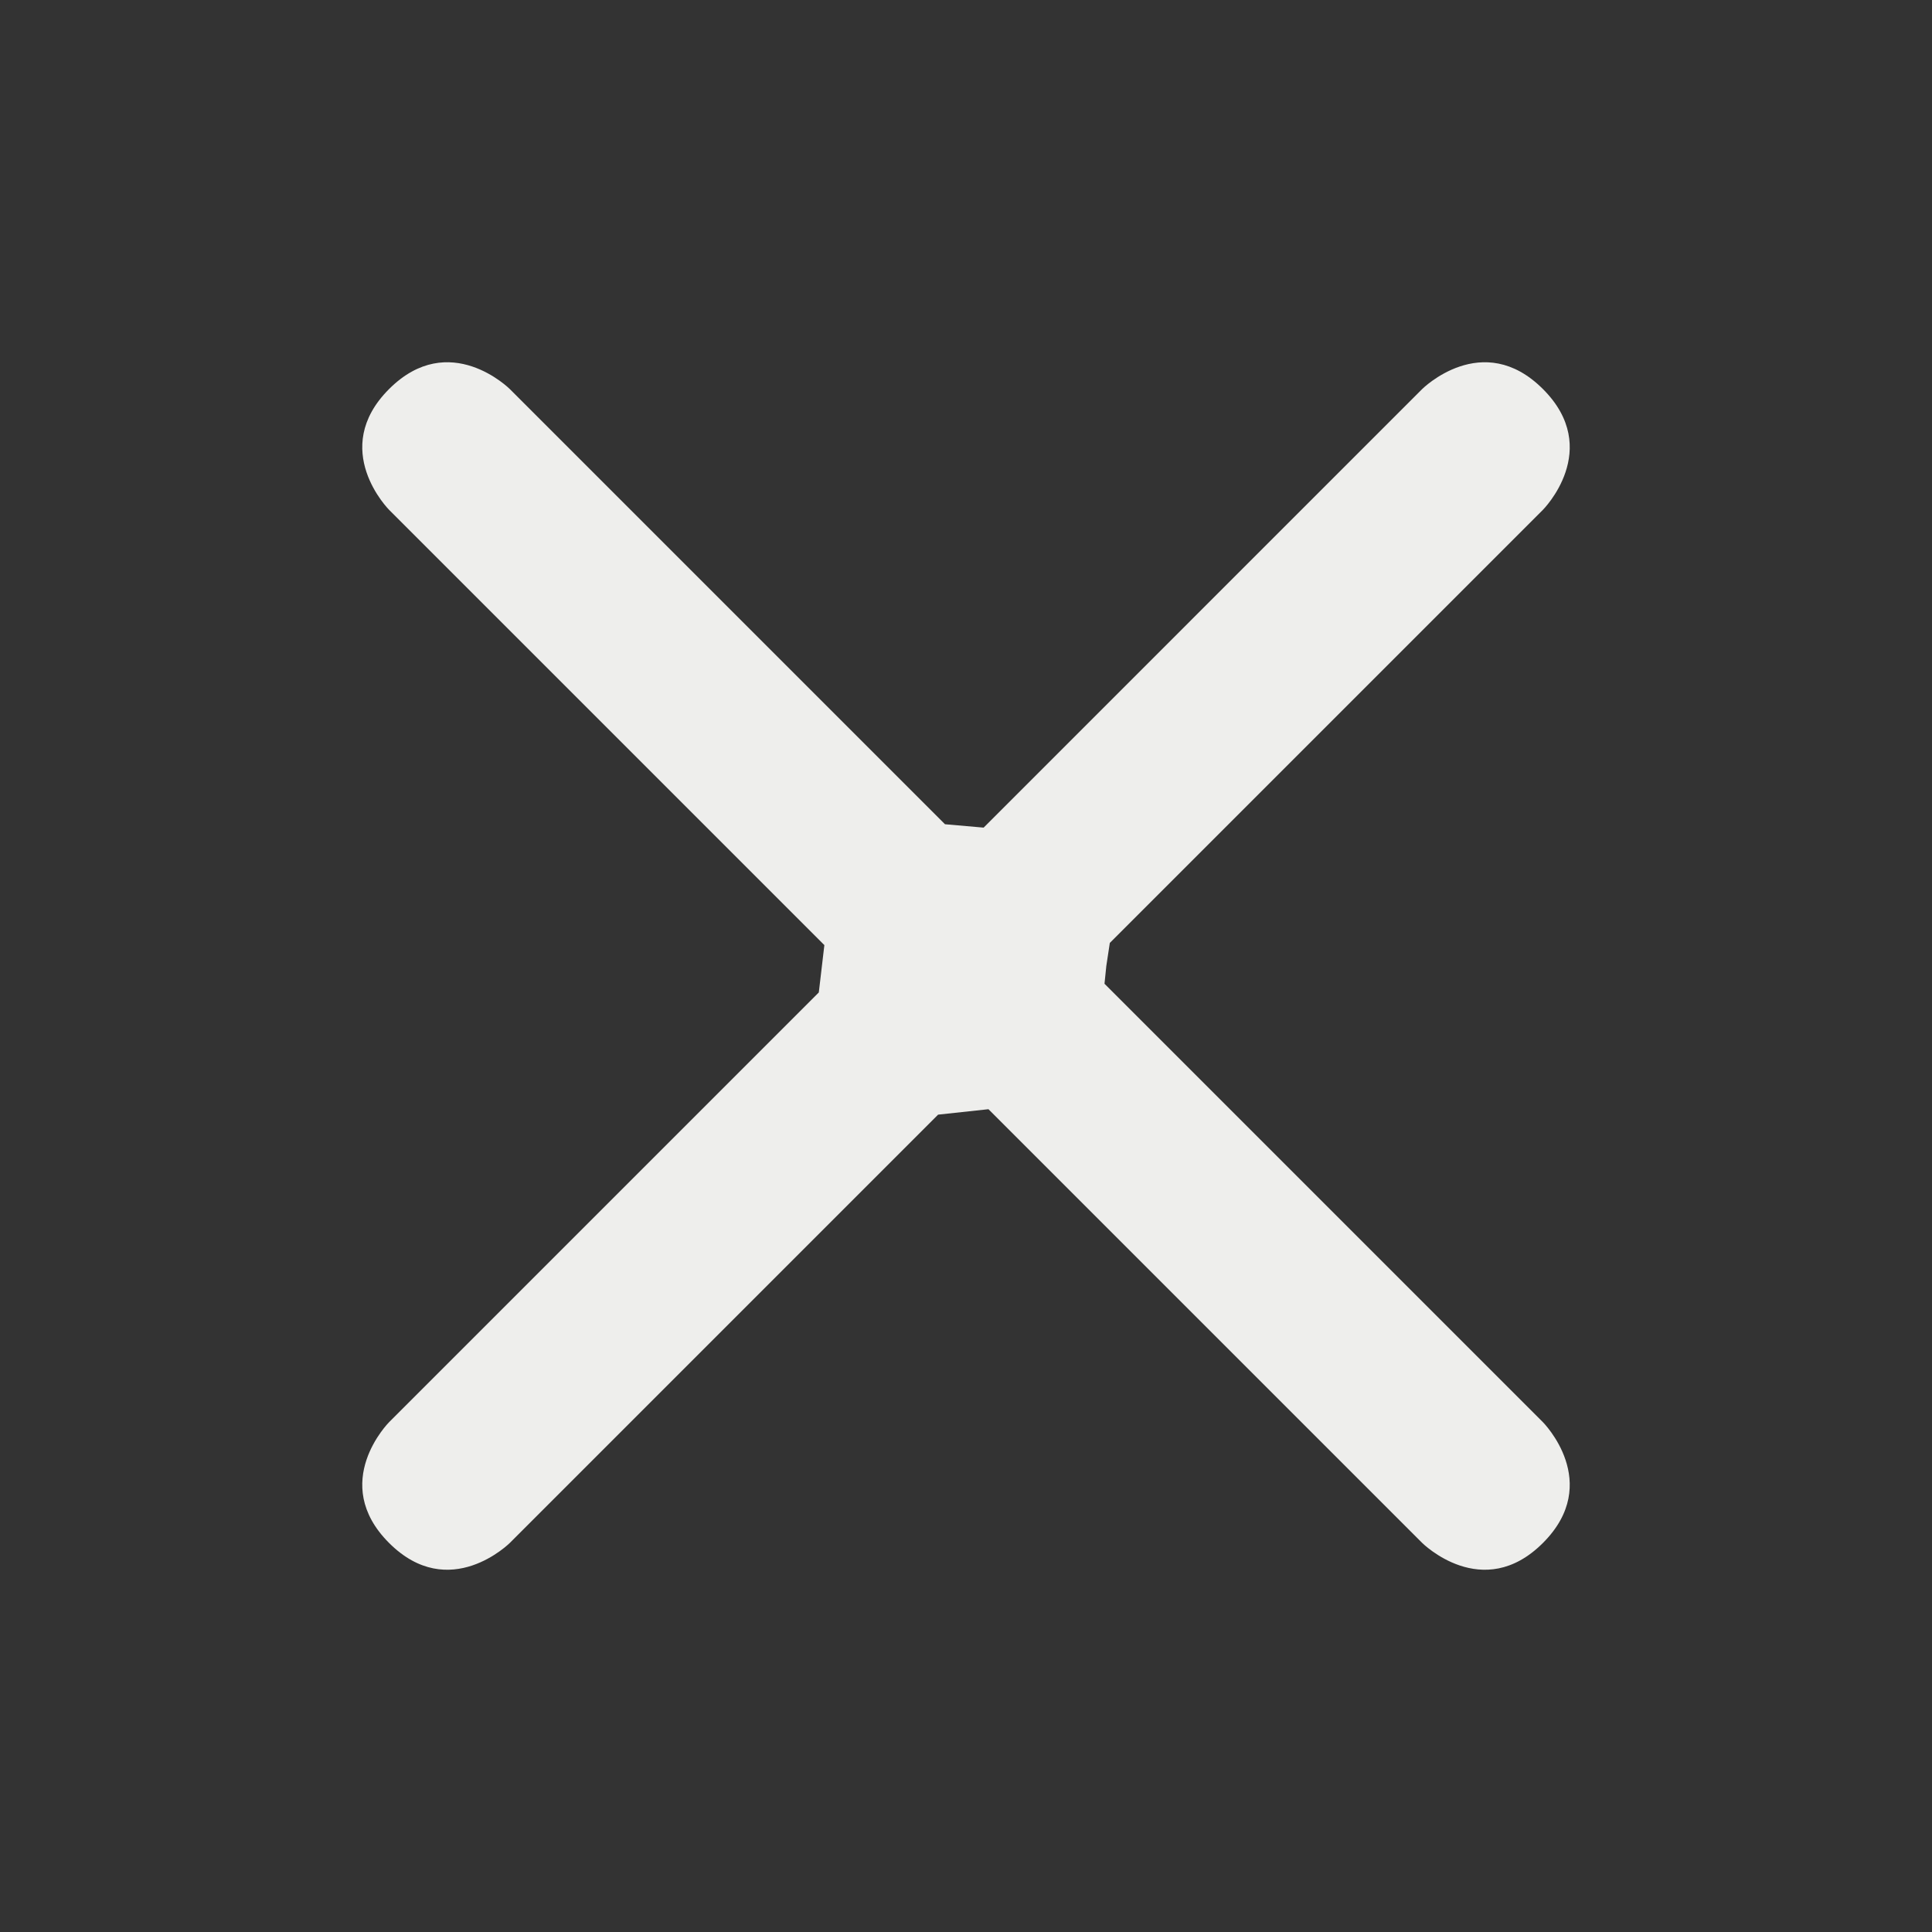 <?xml version="1.0" encoding="UTF-8" standalone="no"?>
<svg
   width="16"
   height="16"
   version="1.1"
   id="svg7"
   sodipodi:docname="paint-none.svg"
   inkscape:version="1.1.2 (0a00cf5339, 2022-02-04)"
   xmlns:inkscape="http://www.inkscape.org/namespaces/inkscape"
   xmlns:sodipodi="http://sodipodi.sourceforge.net/DTD/sodipodi-0.dtd"
   xmlns="http://www.w3.org/2000/svg"
   xmlns:svg="http://www.w3.org/2000/svg">
  <rect width="100%" height="100%" fill="#333333" stroke="none"/>
  <sodipodi:namedview
     id="namedview9"
     pagecolor="#000000"
     bordercolor="#666666"
     borderopacity="1.0"
     inkscape:pageshadow="2"
     inkscape:pageopacity="0"
     inkscape:pagecheckerboard="0"
     showgrid="false"
     inkscape:zoom="51.6875"
     inkscape:cx="7.9903265"
     inkscape:cy="8"
     inkscape:window-width="1920"
     inkscape:window-height="1051"
     inkscape:window-x="0"
     inkscape:window-y="29"
     inkscape:window-maximized="1"
     inkscape:current-layer="svg7" />
  <defs
     id="defs3">
    <style
       id="current-color-scheme"
       type="text/css">
   .ColorScheme-Text { color:#eeeeec; } .ColorScheme-Highlight { color:#367bf0; } .ColorScheme-NeutralText { color:#ffcc44; } .ColorScheme-PositiveText { color:#3db47e; } .ColorScheme-NegativeText { color:#dd4747; }
  </style>
  </defs>
  <path
     style="fill:currentColor"
     class="ColorScheme-Text"
     d="m 3.223,4.223 3.604,3.604 v 0 L 6.781,8.219 3.223,11.777 c 0,0 -0.501,0.501 -10e-4,1.001 0.5,0.5 1.001,-0.001 1.001,-0.001 L 7.769,9.231 8.186,9.186 v 0 L 11.777,12.777 c 0,0 0.501,0.501 1.001,0.001 0.5,-0.5 -0.001,-1.001 -0.001,-1.001 L 9.147,8.147 9.162,8 9.191,7.809 12.777,4.223 c 0,0 0.501,-0.501 0.001,-1.001 -0.5,-0.5 -1.001,8e-4 -1.001,8e-4 L 8.146,6.854 v 0 L 7.826,6.826 4.222,3.222 c 7e-4,8e-4 -0.5,-0.5 -1,0 -0.5,0.5 10e-4,1.001 10e-4,1.001 z"
     id="path5"
     sodipodi:nodetypes="cccccscccccscccccscccccsc" />
</svg>
